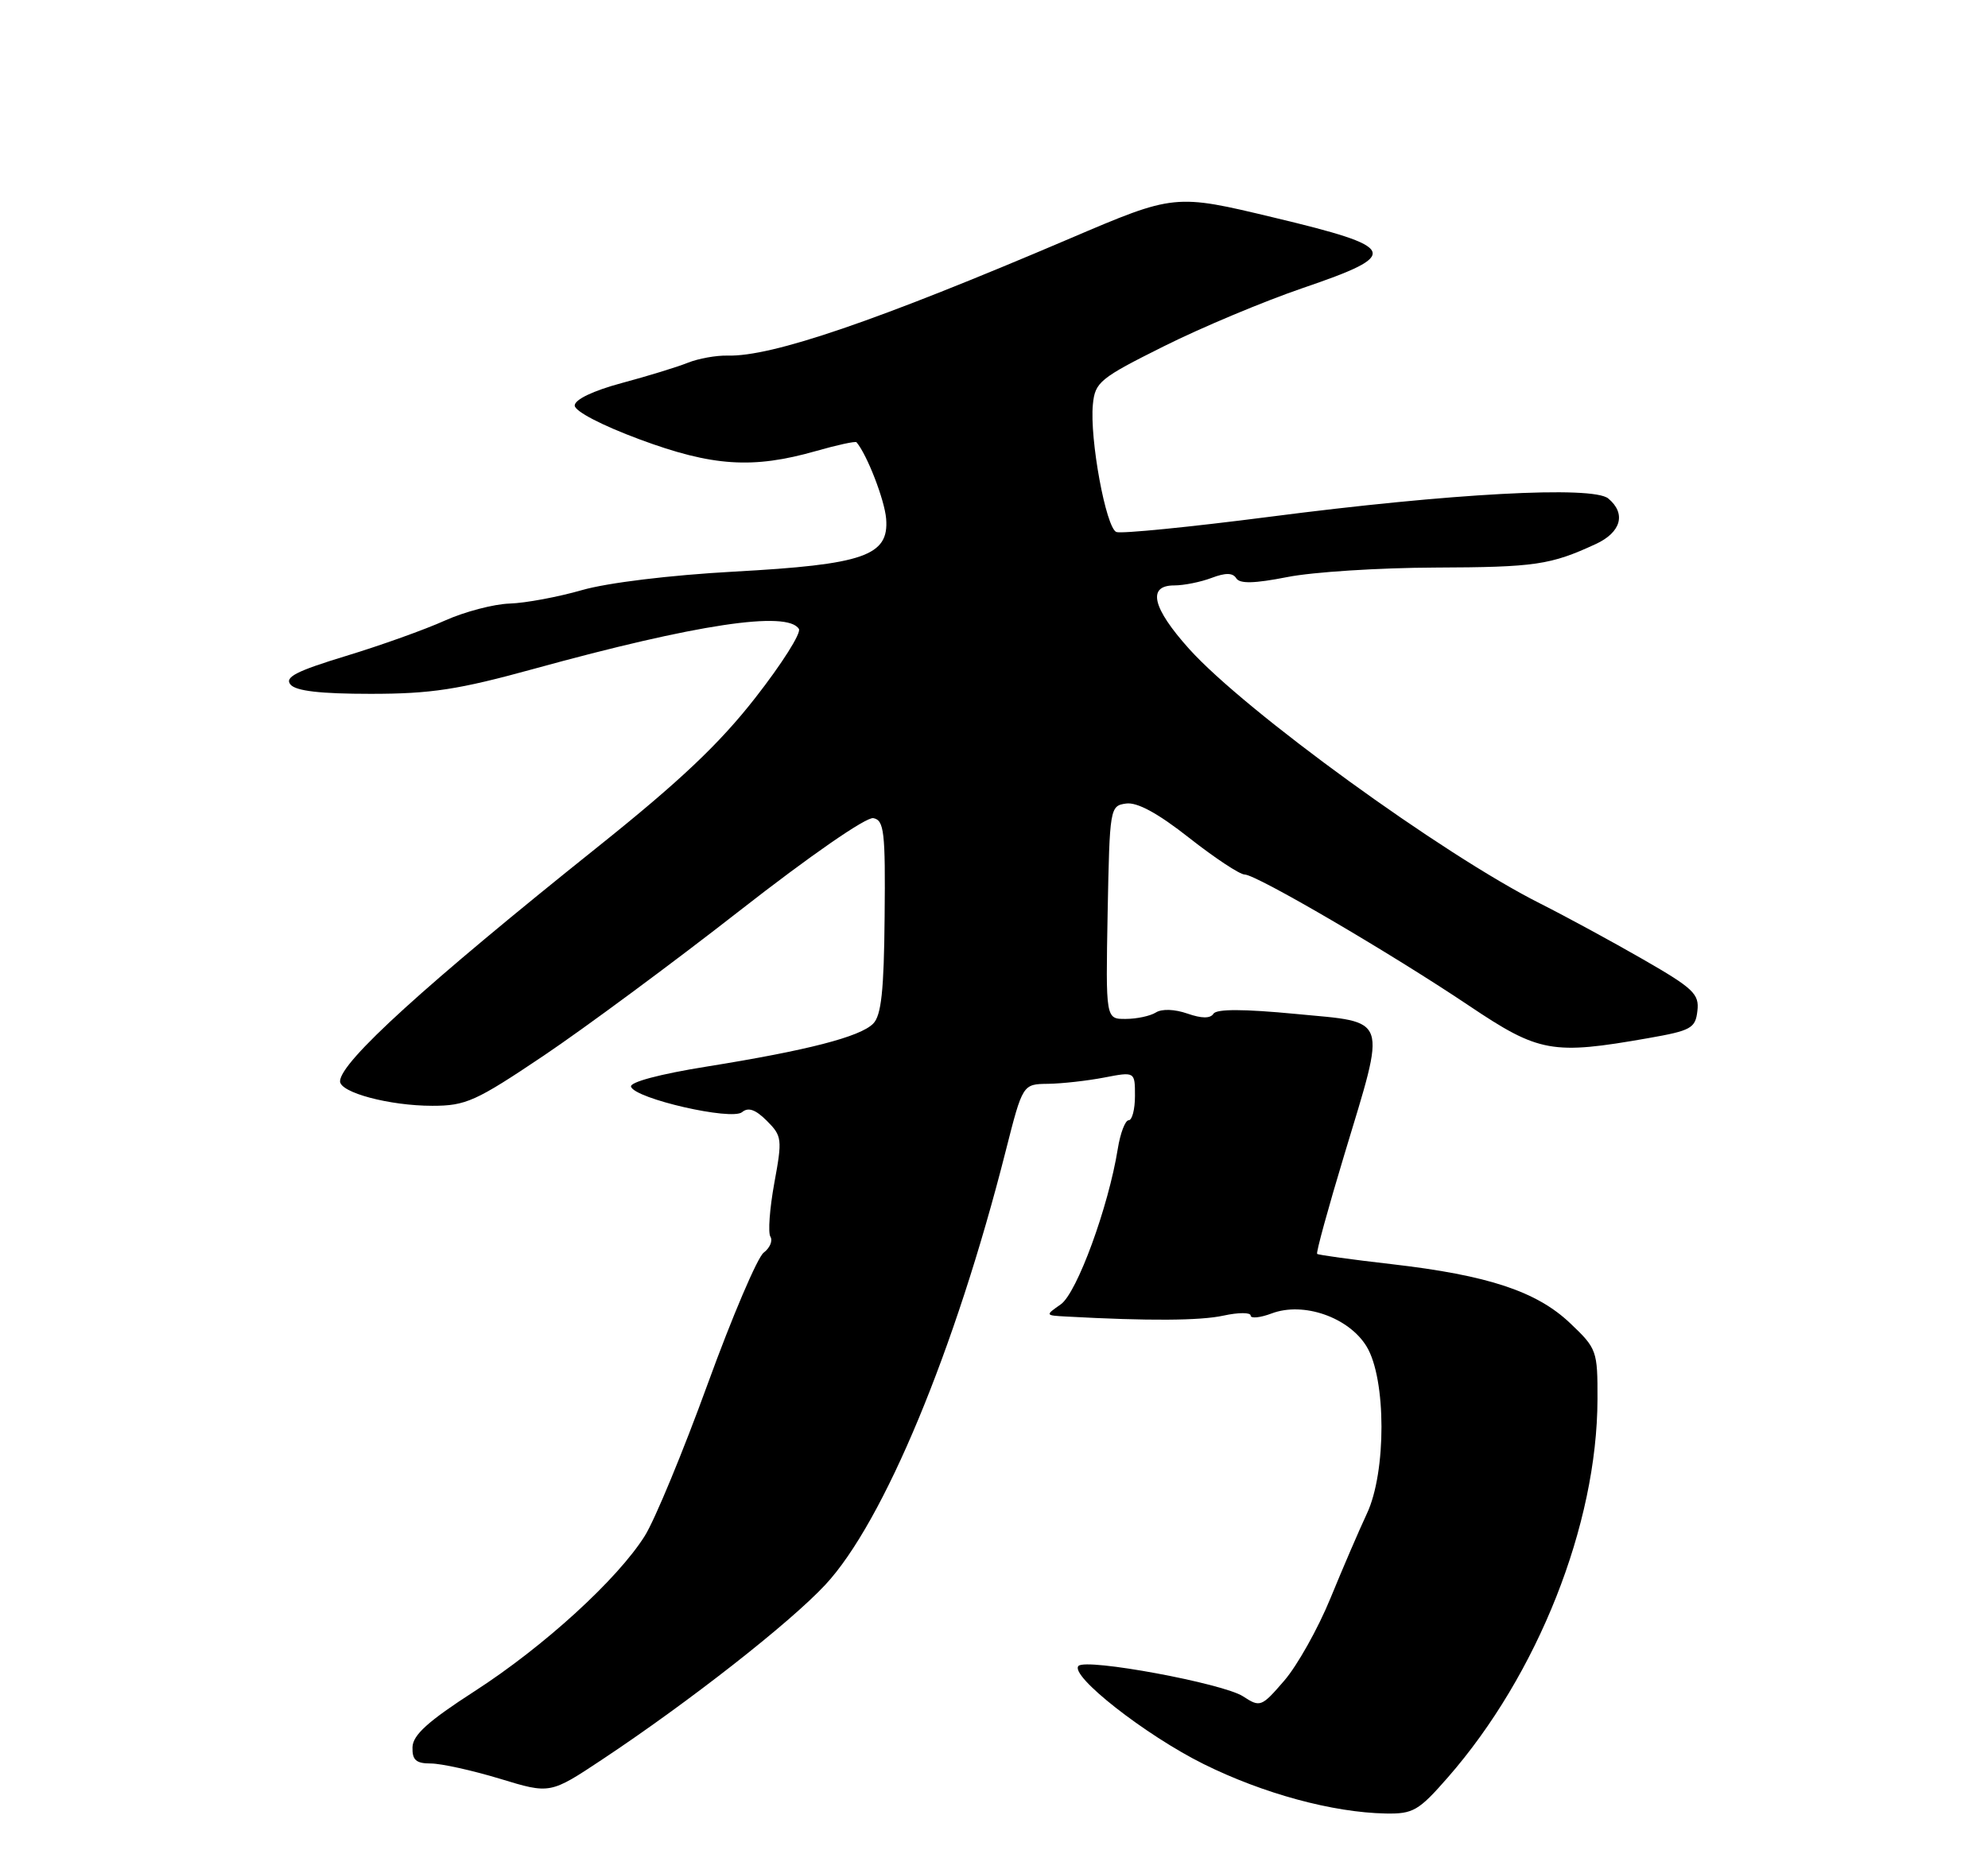 <?xml version="1.0" encoding="UTF-8" standalone="no"?>
<!DOCTYPE svg PUBLIC "-//W3C//DTD SVG 1.1//EN" "http://www.w3.org/Graphics/SVG/1.1/DTD/svg11.dtd" >
<svg xmlns="http://www.w3.org/2000/svg" xmlns:xlink="http://www.w3.org/1999/xlink" version="1.1" viewBox="0 0 275 256">
 <g >
 <path fill="currentColor"
d=" M 200.26 245.95 C 212.72 231.71 220.94 210.95 220.98 193.60 C 221.00 186.90 220.89 186.58 217.22 183.10 C 212.58 178.68 205.85 176.45 192.50 174.91 C 187.00 174.28 182.36 173.64 182.20 173.49 C 182.03 173.34 183.72 167.18 185.95 159.80 C 191.82 140.34 192.23 141.53 179.25 140.29 C 172.04 139.60 168.29 139.59 167.86 140.26 C 167.43 140.94 166.23 140.93 164.25 140.24 C 162.50 139.63 160.72 139.56 159.89 140.09 C 159.13 140.57 157.25 140.98 155.72 140.98 C 152.95 141.00 152.95 141.00 153.22 126.25 C 153.50 111.76 153.54 111.49 155.77 111.18 C 157.30 110.96 160.16 112.51 164.50 115.93 C 168.05 118.72 171.50 121.00 172.17 121.00 C 173.78 121.00 192.33 131.85 203.21 139.15 C 212.89 145.65 214.71 145.98 228.00 143.64 C 233.93 142.60 234.53 142.27 234.80 139.87 C 235.08 137.53 234.24 136.74 227.30 132.75 C 223.01 130.28 216.58 126.79 213.01 124.99 C 199.57 118.23 172.24 98.40 164.49 89.78 C 159.39 84.10 158.66 81.00 162.43 81.00 C 163.77 81.00 166.10 80.53 167.60 79.96 C 169.53 79.23 170.53 79.24 171.01 80.01 C 171.49 80.79 173.51 80.74 178.09 79.84 C 181.61 79.14 190.80 78.56 198.50 78.53 C 212.39 78.48 214.48 78.17 220.75 75.27 C 224.26 73.65 224.97 71.05 222.47 68.97 C 220.32 67.19 200.73 68.25 175.58 71.51 C 164.63 72.92 155.11 73.87 154.43 73.61 C 152.99 73.06 150.71 60.69 151.18 55.94 C 151.48 52.87 152.14 52.33 161.00 47.91 C 166.22 45.30 174.89 41.67 180.25 39.84 C 193.88 35.19 193.48 34.23 176.25 30.11 C 162.50 26.81 162.50 26.81 148.00 33.00 C 121.25 44.42 106.79 49.37 100.65 49.20 C 99.08 49.16 96.60 49.61 95.15 50.19 C 93.69 50.78 89.58 52.04 86.00 53.00 C 82.06 54.06 79.50 55.28 79.50 56.11 C 79.50 56.90 83.24 58.85 88.50 60.80 C 98.55 64.53 104.13 64.90 112.86 62.41 C 115.80 61.57 118.33 61.02 118.48 61.19 C 119.93 62.88 122.37 69.17 122.58 71.77 C 122.99 76.90 119.52 78.11 101.54 79.09 C 92.67 79.58 84.04 80.63 80.50 81.65 C 77.20 82.60 72.70 83.44 70.50 83.51 C 68.30 83.58 64.27 84.64 61.55 85.86 C 58.83 87.09 52.67 89.30 47.86 90.76 C 41.00 92.85 39.34 93.70 40.18 94.71 C 40.92 95.61 44.31 96.00 51.27 96.00 C 59.63 96.00 63.41 95.42 73.90 92.53 C 96.32 86.36 108.93 84.46 110.51 87.02 C 110.86 87.58 108.15 91.86 104.49 96.54 C 99.51 102.92 94.05 108.09 82.67 117.19 C 58.84 136.25 47.12 146.90 47.04 149.59 C 46.98 151.16 53.88 153.00 59.81 153.00 C 64.44 153.00 65.81 152.38 75.20 146.07 C 80.86 142.26 93.06 133.24 102.31 126.01 C 112.06 118.39 119.83 113.01 120.81 113.20 C 122.30 113.49 122.49 115.07 122.37 126.86 C 122.28 137.08 121.91 140.52 120.78 141.64 C 118.97 143.46 111.68 145.34 97.72 147.58 C 91.29 148.61 87.08 149.73 87.29 150.36 C 87.84 152.02 101.20 155.08 102.65 153.88 C 103.51 153.16 104.51 153.51 106.08 155.08 C 108.18 157.18 108.23 157.61 107.11 163.69 C 106.47 167.21 106.22 170.55 106.57 171.11 C 106.92 171.67 106.50 172.67 105.64 173.32 C 104.78 173.97 101.29 182.15 97.89 191.50 C 94.49 200.85 90.58 210.30 89.20 212.50 C 85.43 218.51 75.23 227.82 65.65 234.00 C 59.22 238.15 57.11 240.05 57.06 241.75 C 57.01 243.52 57.55 244.00 59.59 244.00 C 61.02 244.00 65.32 244.95 69.15 246.11 C 76.10 248.23 76.10 248.23 83.30 243.45 C 95.25 235.52 109.22 224.58 114.16 219.28 C 122.23 210.62 132.15 186.76 139.12 159.25 C 141.47 150.00 141.47 150.00 144.98 149.96 C 146.92 149.93 150.41 149.54 152.75 149.09 C 157.00 148.27 157.00 148.27 157.00 151.63 C 157.00 153.49 156.61 155.00 156.13 155.00 C 155.65 155.00 154.97 156.79 154.62 158.97 C 153.34 166.97 148.97 178.91 146.74 180.47 C 144.56 182.00 144.56 182.00 147.53 182.16 C 158.84 182.78 166.01 182.74 169.25 182.03 C 171.31 181.58 173.00 181.58 173.00 182.02 C 173.00 182.46 174.31 182.33 175.91 181.73 C 180.30 180.07 186.58 182.26 189.04 186.30 C 191.77 190.77 191.79 203.69 189.08 209.43 C 188.03 211.67 185.76 216.94 184.04 221.14 C 182.32 225.34 179.44 230.47 177.65 232.54 C 174.50 236.19 174.32 236.26 171.95 234.71 C 169.18 232.91 150.25 229.40 149.19 230.50 C 147.91 231.82 158.44 240.08 166.50 244.08 C 174.74 248.17 184.36 250.78 191.67 250.92 C 195.47 250.99 196.24 250.55 200.26 245.95 Z "/>
</g>
</svg>